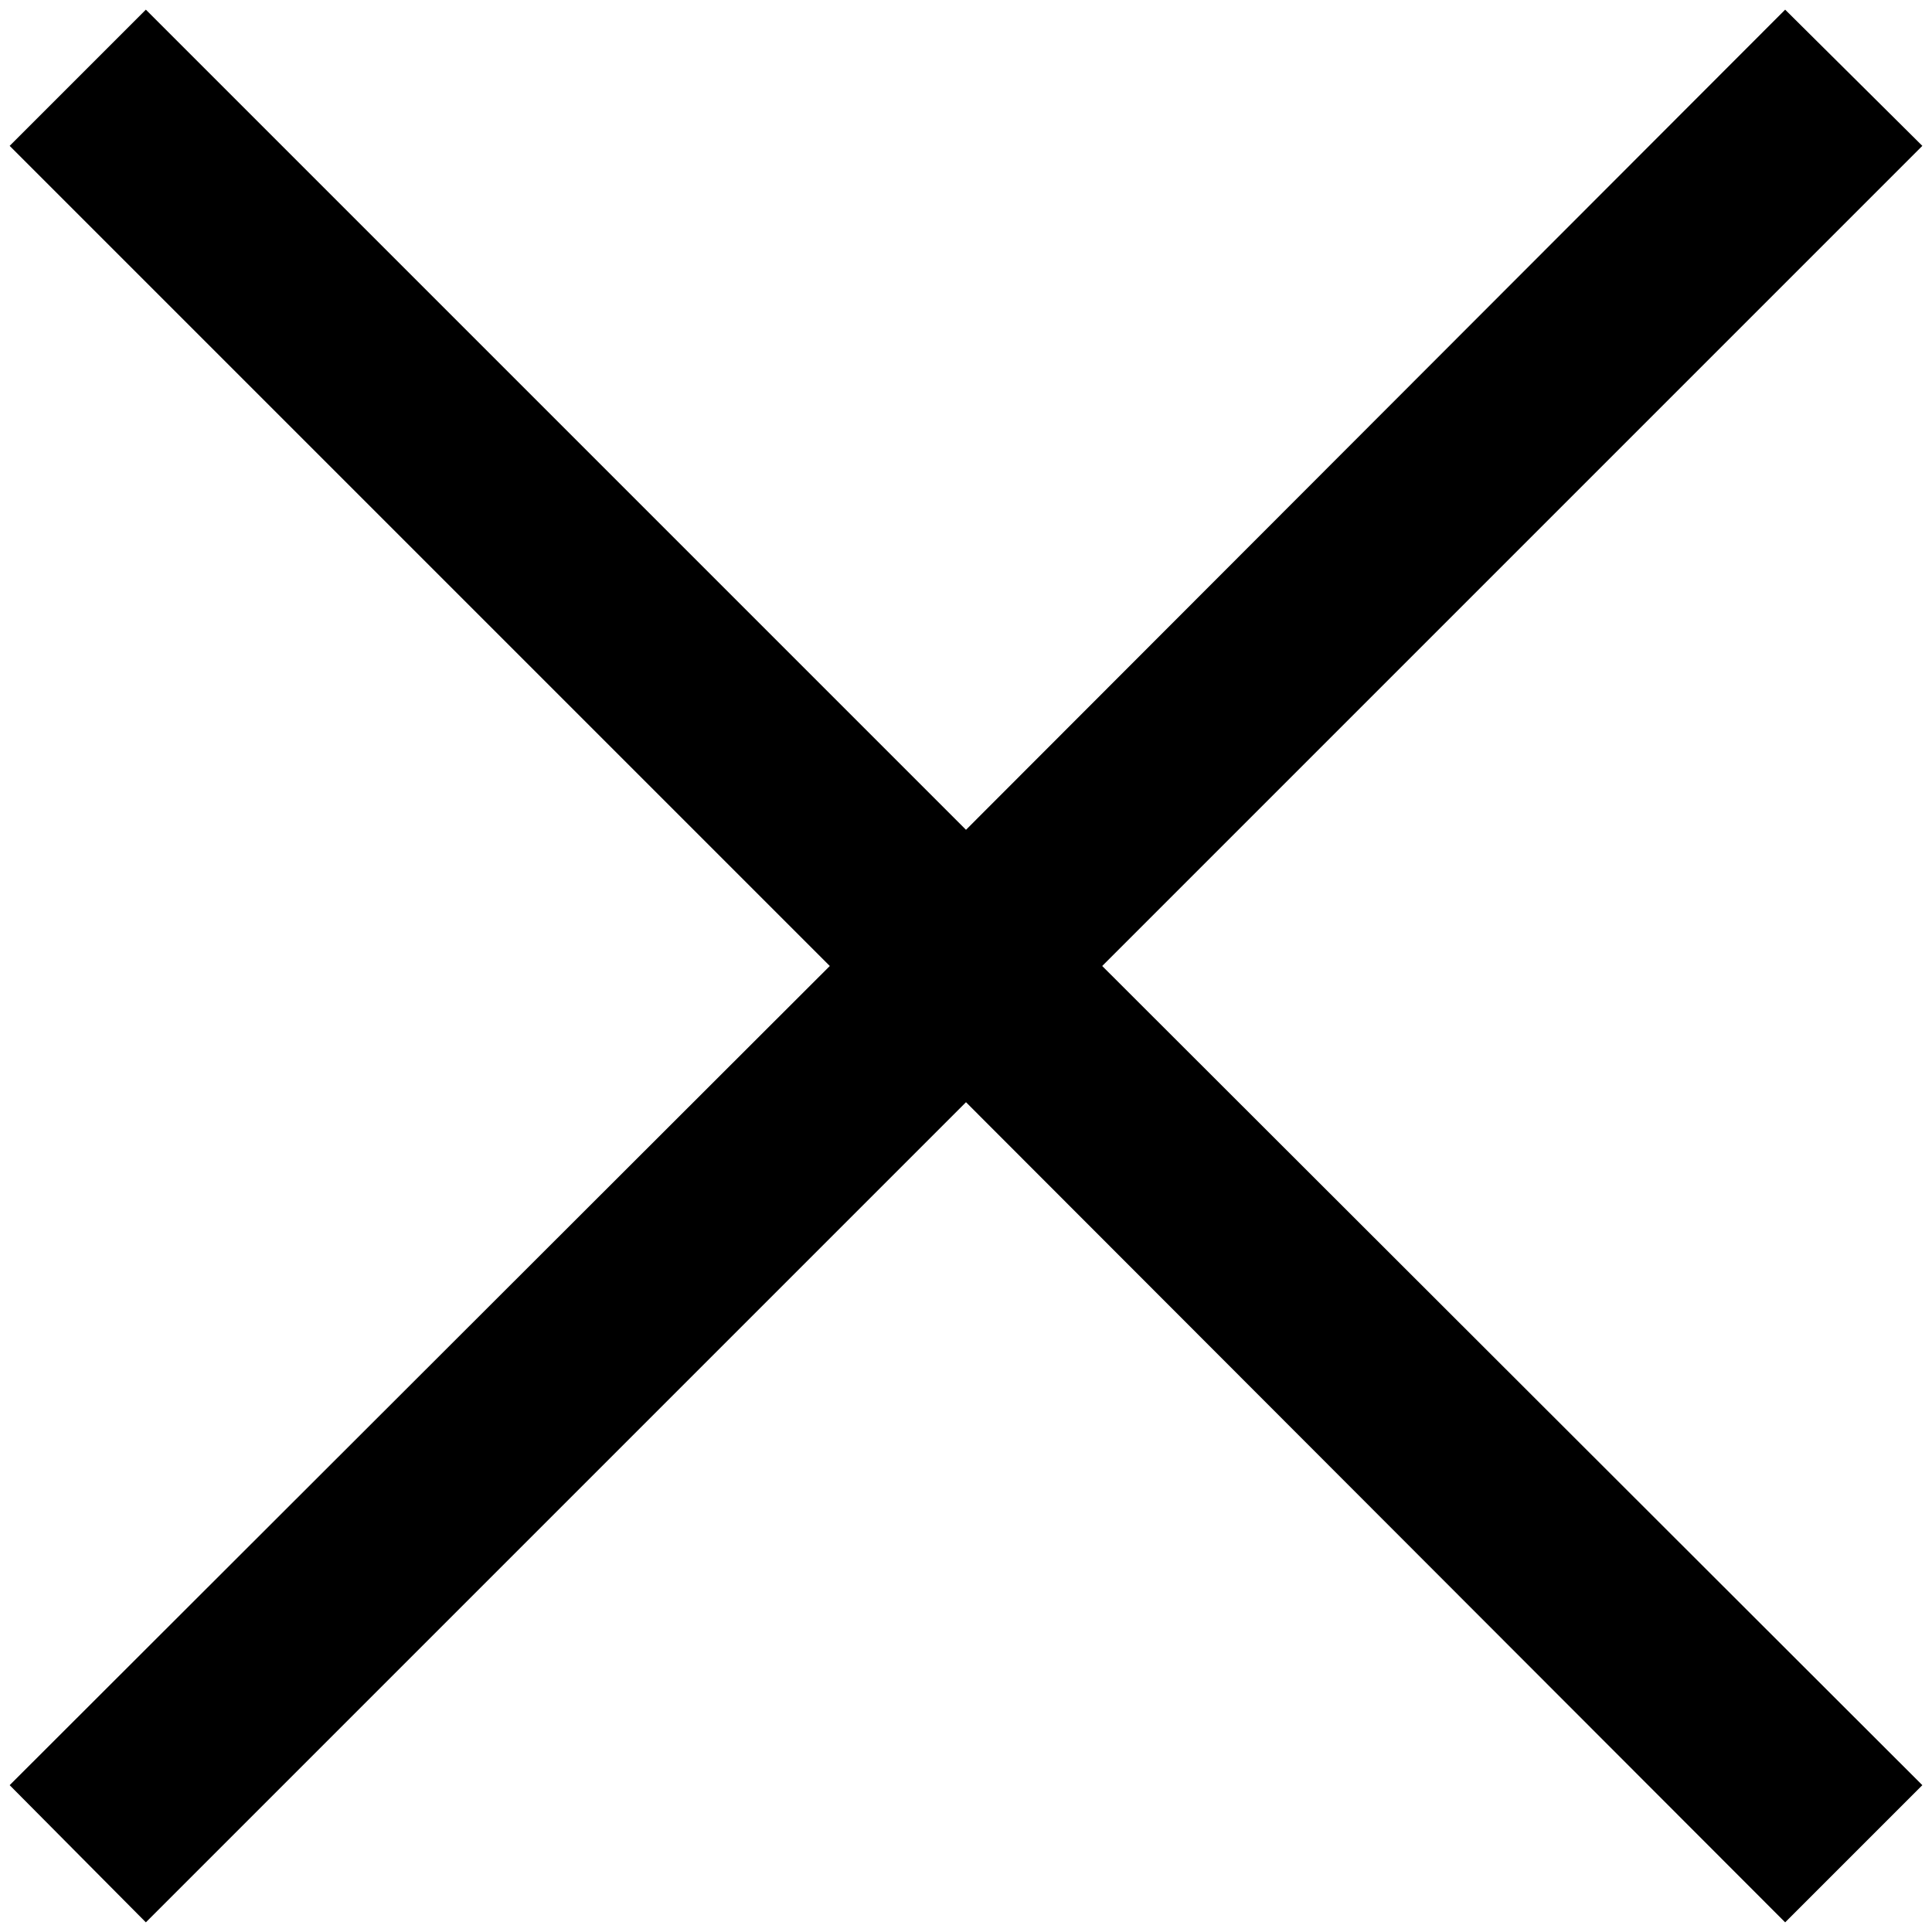 <svg id="Layer_1" data-name="Layer 1" xmlns="http://www.w3.org/2000/svg" viewBox="0 0 20 20"><polygon points="10 8.59 18.48 0.1 19.9 1.51 11.41 10 19.9 18.48 18.48 19.9 10 11.41 1.51 19.9 0.1 18.48 8.59 10 0.1 1.51 1.51 0.1 10 8.59"/></svg>